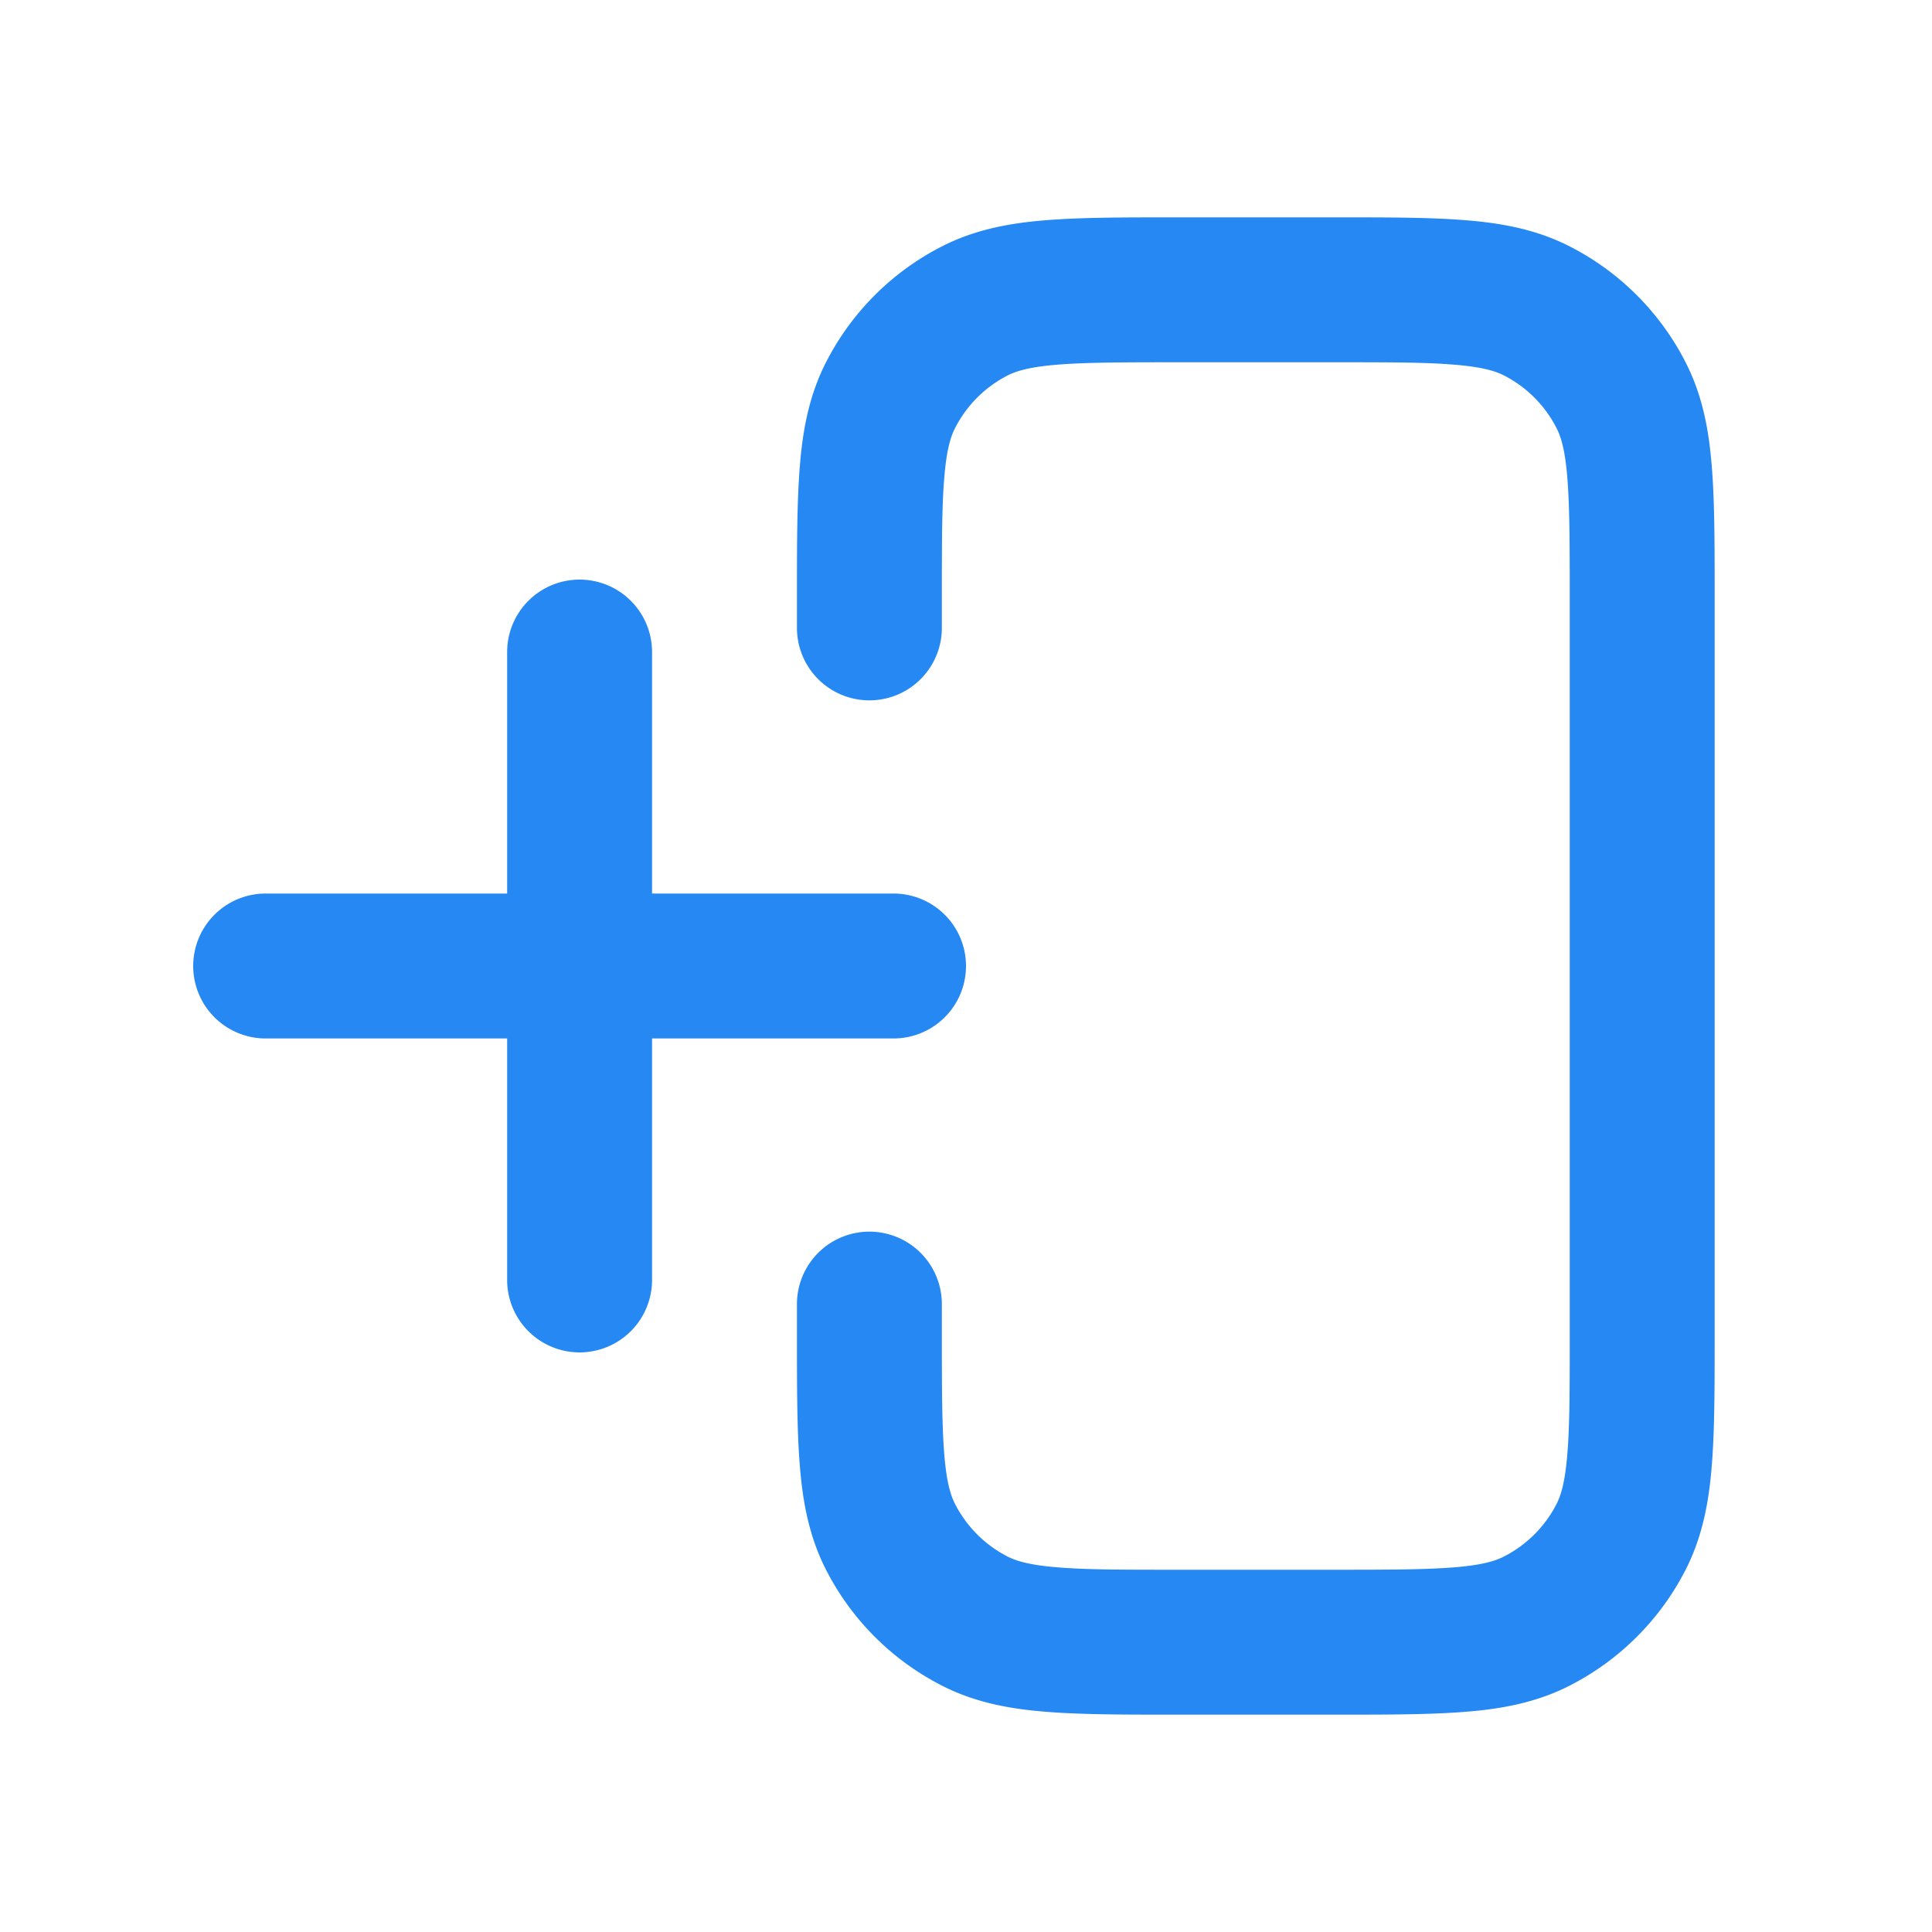 <svg viewBox="0 0 20 20" fill="currentColor" xmlns="http://www.w3.org/2000/svg"><path fill-rule="evenodd" clip-rule="evenodd" d="M12.2 2.25h-.03c-.535 0-.98 0-1.345.03-.38.03-.736.098-1.073.27A2.75 2.75 0 0 0 8.55 3.752c-.172.337-.24.693-.27 1.073-.03.365-.03.81-.03 1.345V6.5a.75.75 0 0 0 1.5 0v-.3c0-.572 0-.957.025-1.253.023-.287.065-.424.111-.514a1.25 1.25 0 0 1 .546-.547c.091-.046.228-.088.515-.111.296-.024.68-.025 1.253-.025h1.6c.572 0 .957 0 1.252.025.288.023.425.065.516.111.235.12.426.311.546.547.046.09.088.227.111.514.024.296.025.68.025 1.253v7.6c0 .572 0 .957-.025 1.252-.023.288-.065.425-.111.516a1.25 1.25 0 0 1-.547.546c-.09.046-.227.088-.514.111-.296.024-.68.025-1.253.025h-1.6c-.572 0-.957 0-1.252-.025-.288-.023-.425-.065-.516-.111a1.25 1.25 0 0 1-.546-.546c-.046-.091-.088-.228-.111-.515-.024-.296-.025-.68-.025-1.253v-.3a.75.75 0 1 0-1.5 0V13.83c0 .535 0 .98.03 1.345.03.38.098.736.27 1.073a2.75 2.75 0 0 0 1.202 1.202c.337.172.693.24 1.073.27.365.03.81.03 1.345.03H13.83c.535 0 .98 0 1.345-.03.38-.03.736-.098 1.073-.27a2.75 2.75 0 0 0 1.202-1.201c.172-.338.24-.694.27-1.074.03-.365.03-.81.03-1.345V6.17c0-.535 0-.98-.03-1.345-.03-.38-.098-.736-.27-1.073a2.75 2.75 0 0 0-1.202-1.202c-.337-.172-.694-.24-1.073-.27-.365-.03-.81-.03-1.345-.03H12.2zM6 14a.75.75 0 0 1-.75-.75v-2.5h-2.5a.75.75 0 0 1 0-1.5h2.5v-2.5a.75.75 0 0 1 1.5 0v2.5h2.5a.75.75 0 0 1 0 1.5h-2.5v2.5A.75.75 0 0 1 6 14z" fill="#2688f3"></path></svg>

